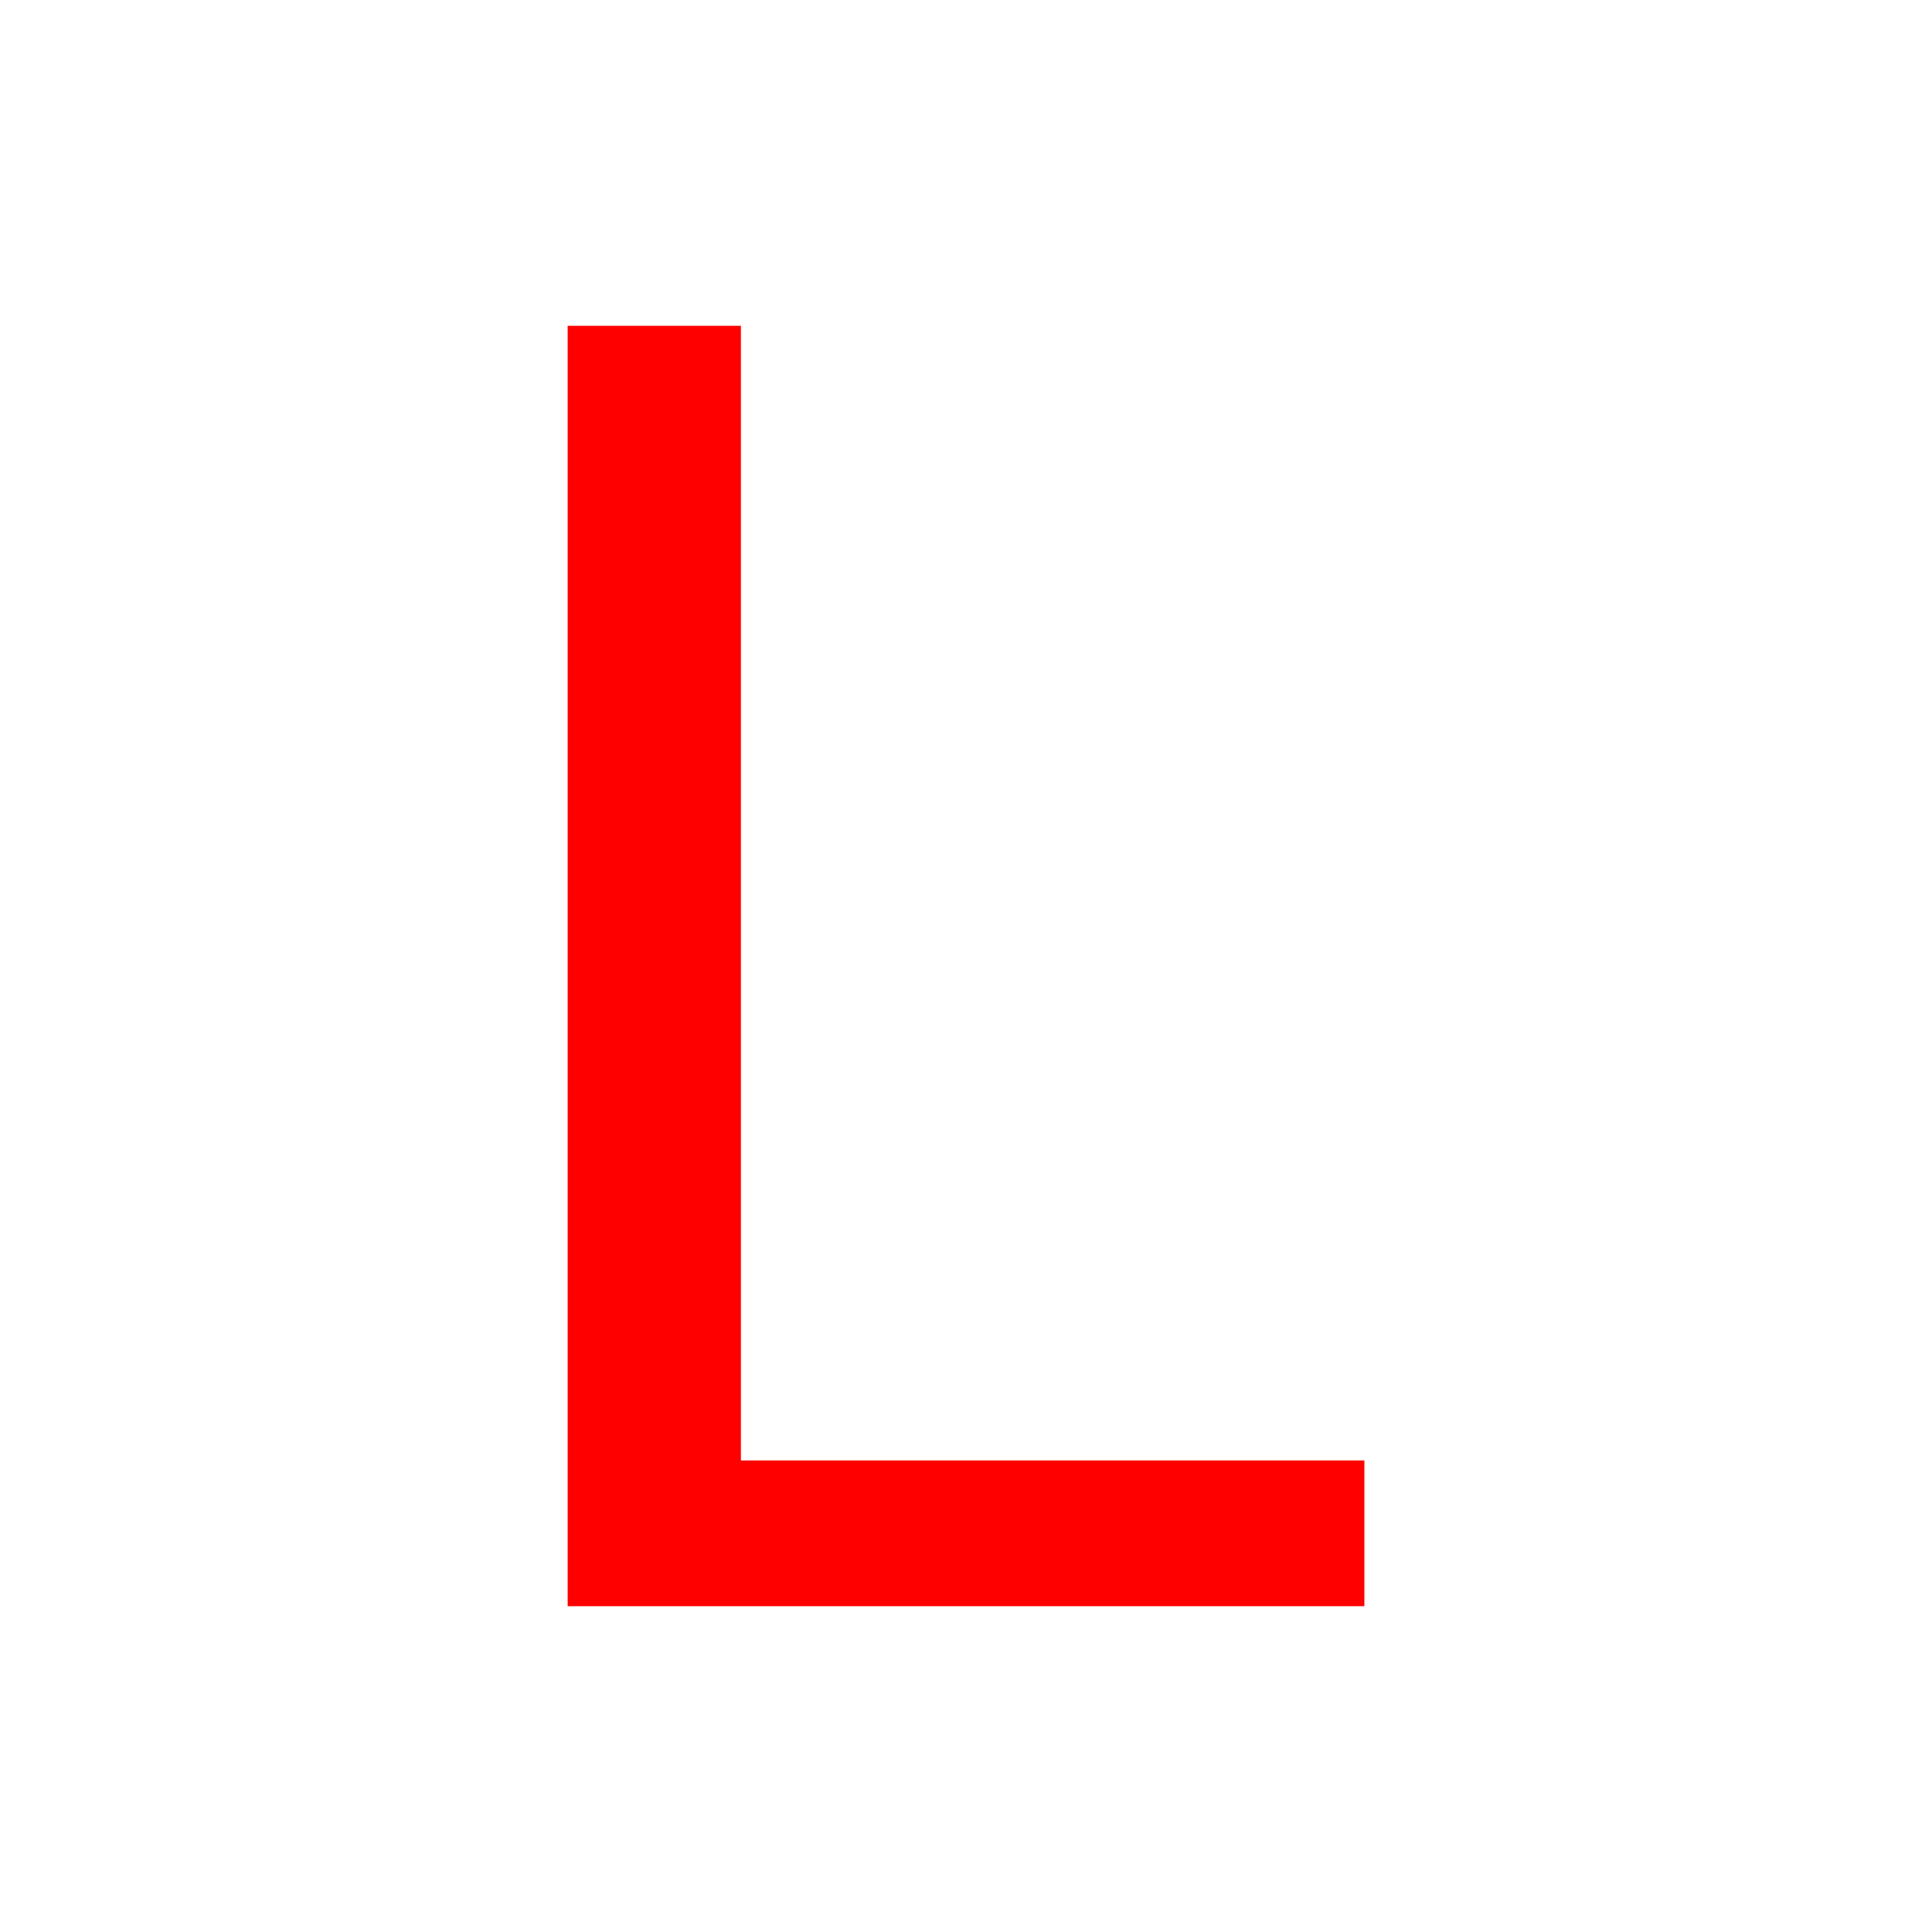 <?xml version="1.0" encoding="UTF-8" standalone="no"?>
<!-- Created with Inkscape (http://www.inkscape.org/) -->

<svg
   xmlns:dc="http://purl.org/dc/elements/1.1/"
   xmlns:cc="http://creativecommons.org/ns#"
   xmlns:rdf="http://www.w3.org/1999/02/22-rdf-syntax-ns#"
   xmlns:svg="http://www.w3.org/2000/svg"
   xmlns="http://www.w3.org/2000/svg"
   xmlns:sodipodi="http://sodipodi.sourceforge.net/DTD/sodipodi-0.dtd"
   xmlns:inkscape="http://www.inkscape.org/namespaces/inkscape"
   version="1.1"
   width="55"
   height="55"
   viewBox="-27.5 -27.5 55 55"
   id="svg2"
   inkscape:version="0.48.3.1 r9886"
   sodipodi:docname="WeatherSymbol_WMO_Low_Pressure.svg">
  <sodipodi:namedview
     pagecolor="#ffffff"
     bordercolor="#666666"
     borderopacity="1"
     objecttolerance="10"
     gridtolerance="10"
     guidetolerance="10"
     inkscape:pageopacity="0"
     inkscape:pageshadow="2"
     inkscape:window-width="783"
     inkscape:window-height="677"
     id="namedview13"
     showgrid="false"
     inkscape:zoom="4.2909091"
     inkscape:cx="37.404661"
     inkscape:cy="25.868644"
     inkscape:window-x="439"
     inkscape:window-y="291"
     inkscape:window-maximized="0"
     inkscape:current-layer="svg2" />
  <title
     id="title3">Present weather reported from a manned weather station: Snow shower(s), slight</title>
  <desc
     id="desc5">WMO international weather symbol: Precipitation at the station at the time of Showery precipitation, or precipitation with current or recent thunderstorm: Present weather reported from a manned weather station: Snow shower(s), slight</desc>
  <defs
     id="defs17" />
  <g
     style="font-size:50px;font-style:normal;font-variant:normal;font-weight:normal;font-stretch:normal;text-align:start;line-height:125%;letter-spacing:0px;word-spacing:0px;writing-mode:lr-tb;text-anchor:start;fill:#ff0000;fill-opacity:1;stroke:none;font-family:DejaVu Sans;-inkscape-font-specification:DejaVu Sans"
     id="text3010">
    <path
       d="m -11.34,-18.225 4.932,0 0,32.3 17.749,0 0,4.15 -22.681,0 0,-36.45"
       style=""
       id="path3019" />
  </g>
</svg>
